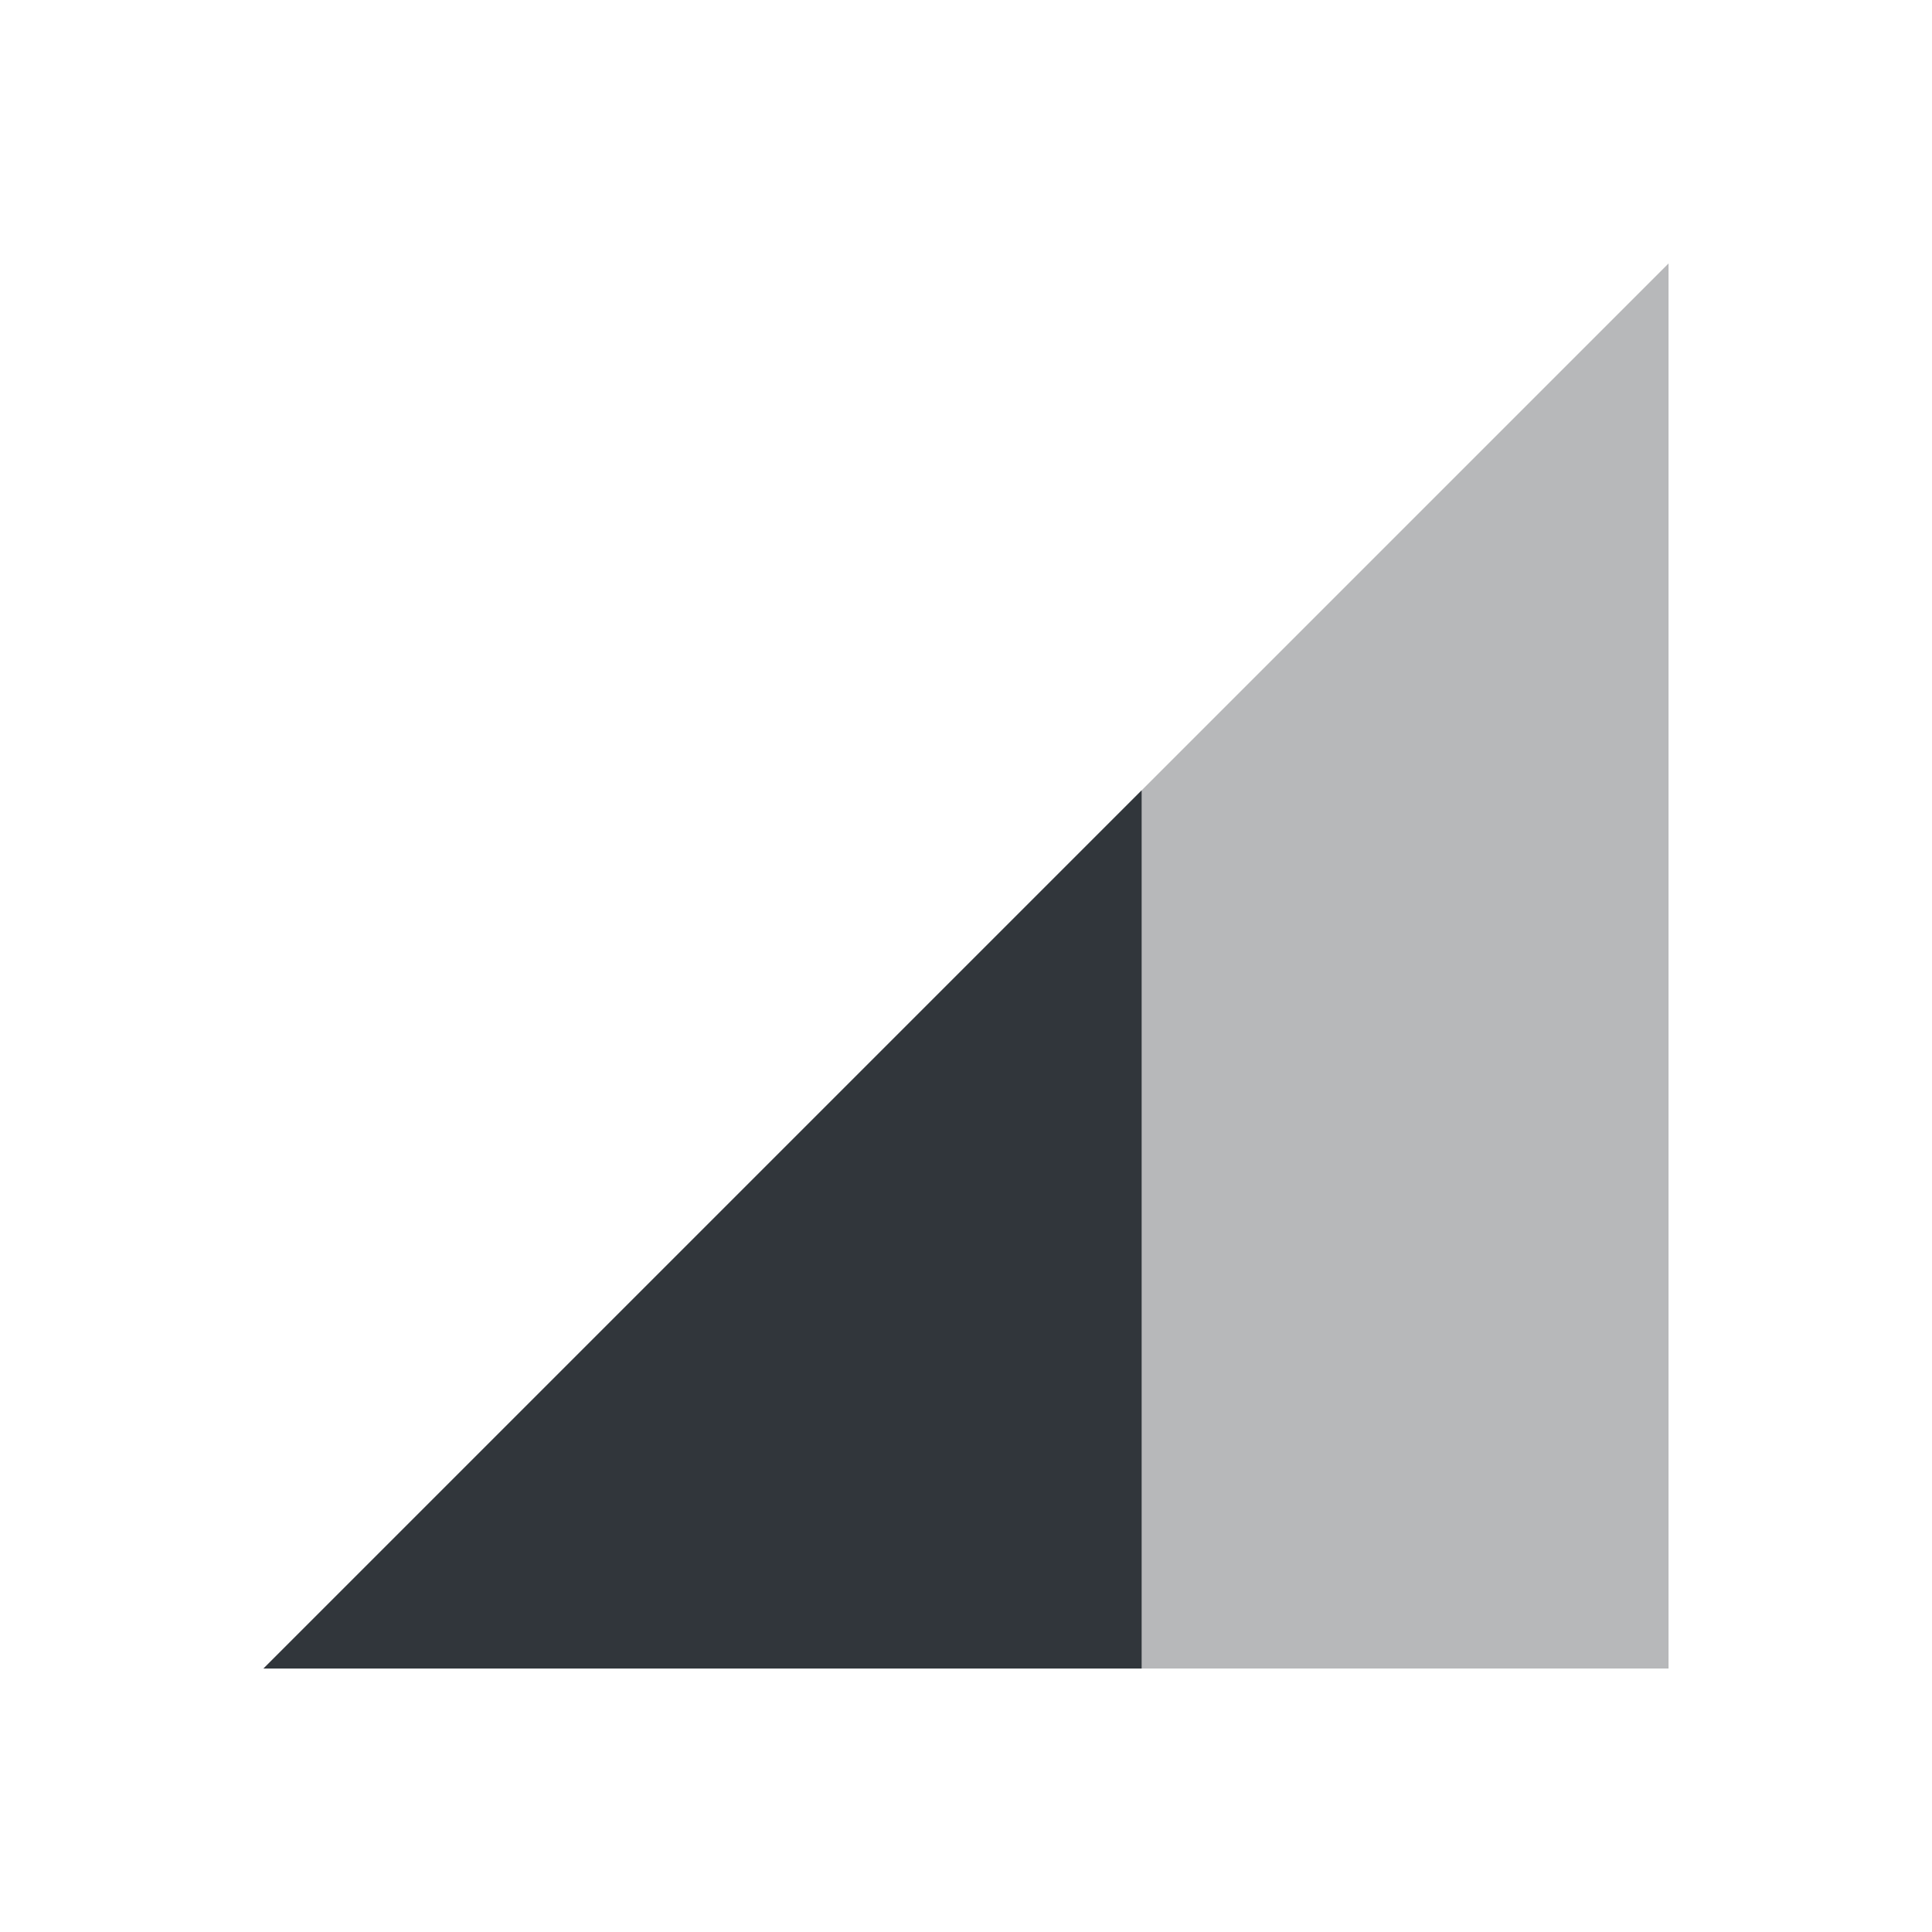 <svg xmlns="http://www.w3.org/2000/svg" id="svg4153" width="22" height="22" version="1.1">
<defs id="defs4157">
<style id="current-color-scheme" type="text/css">
.ColorScheme-Contrast{color:#31363b}
</style>
</defs>
<g id="network-mobile-40" transform="translate(-44 22)">
<path id="rect4202" fill="none" d="M44-22h22V0H44z" opacity=".55"/>
<path id="path4233" fill="currentColor" fill-rule="evenodd" d="m47-3 16-16v16Z" class="ColorScheme-Contrast" opacity=".35"/>
<path id="path4235" fill="currentColor" fill-rule="evenodd" d="M57-13 47-3h10z" class="ColorScheme-Contrast"/>
</g>
</svg>
